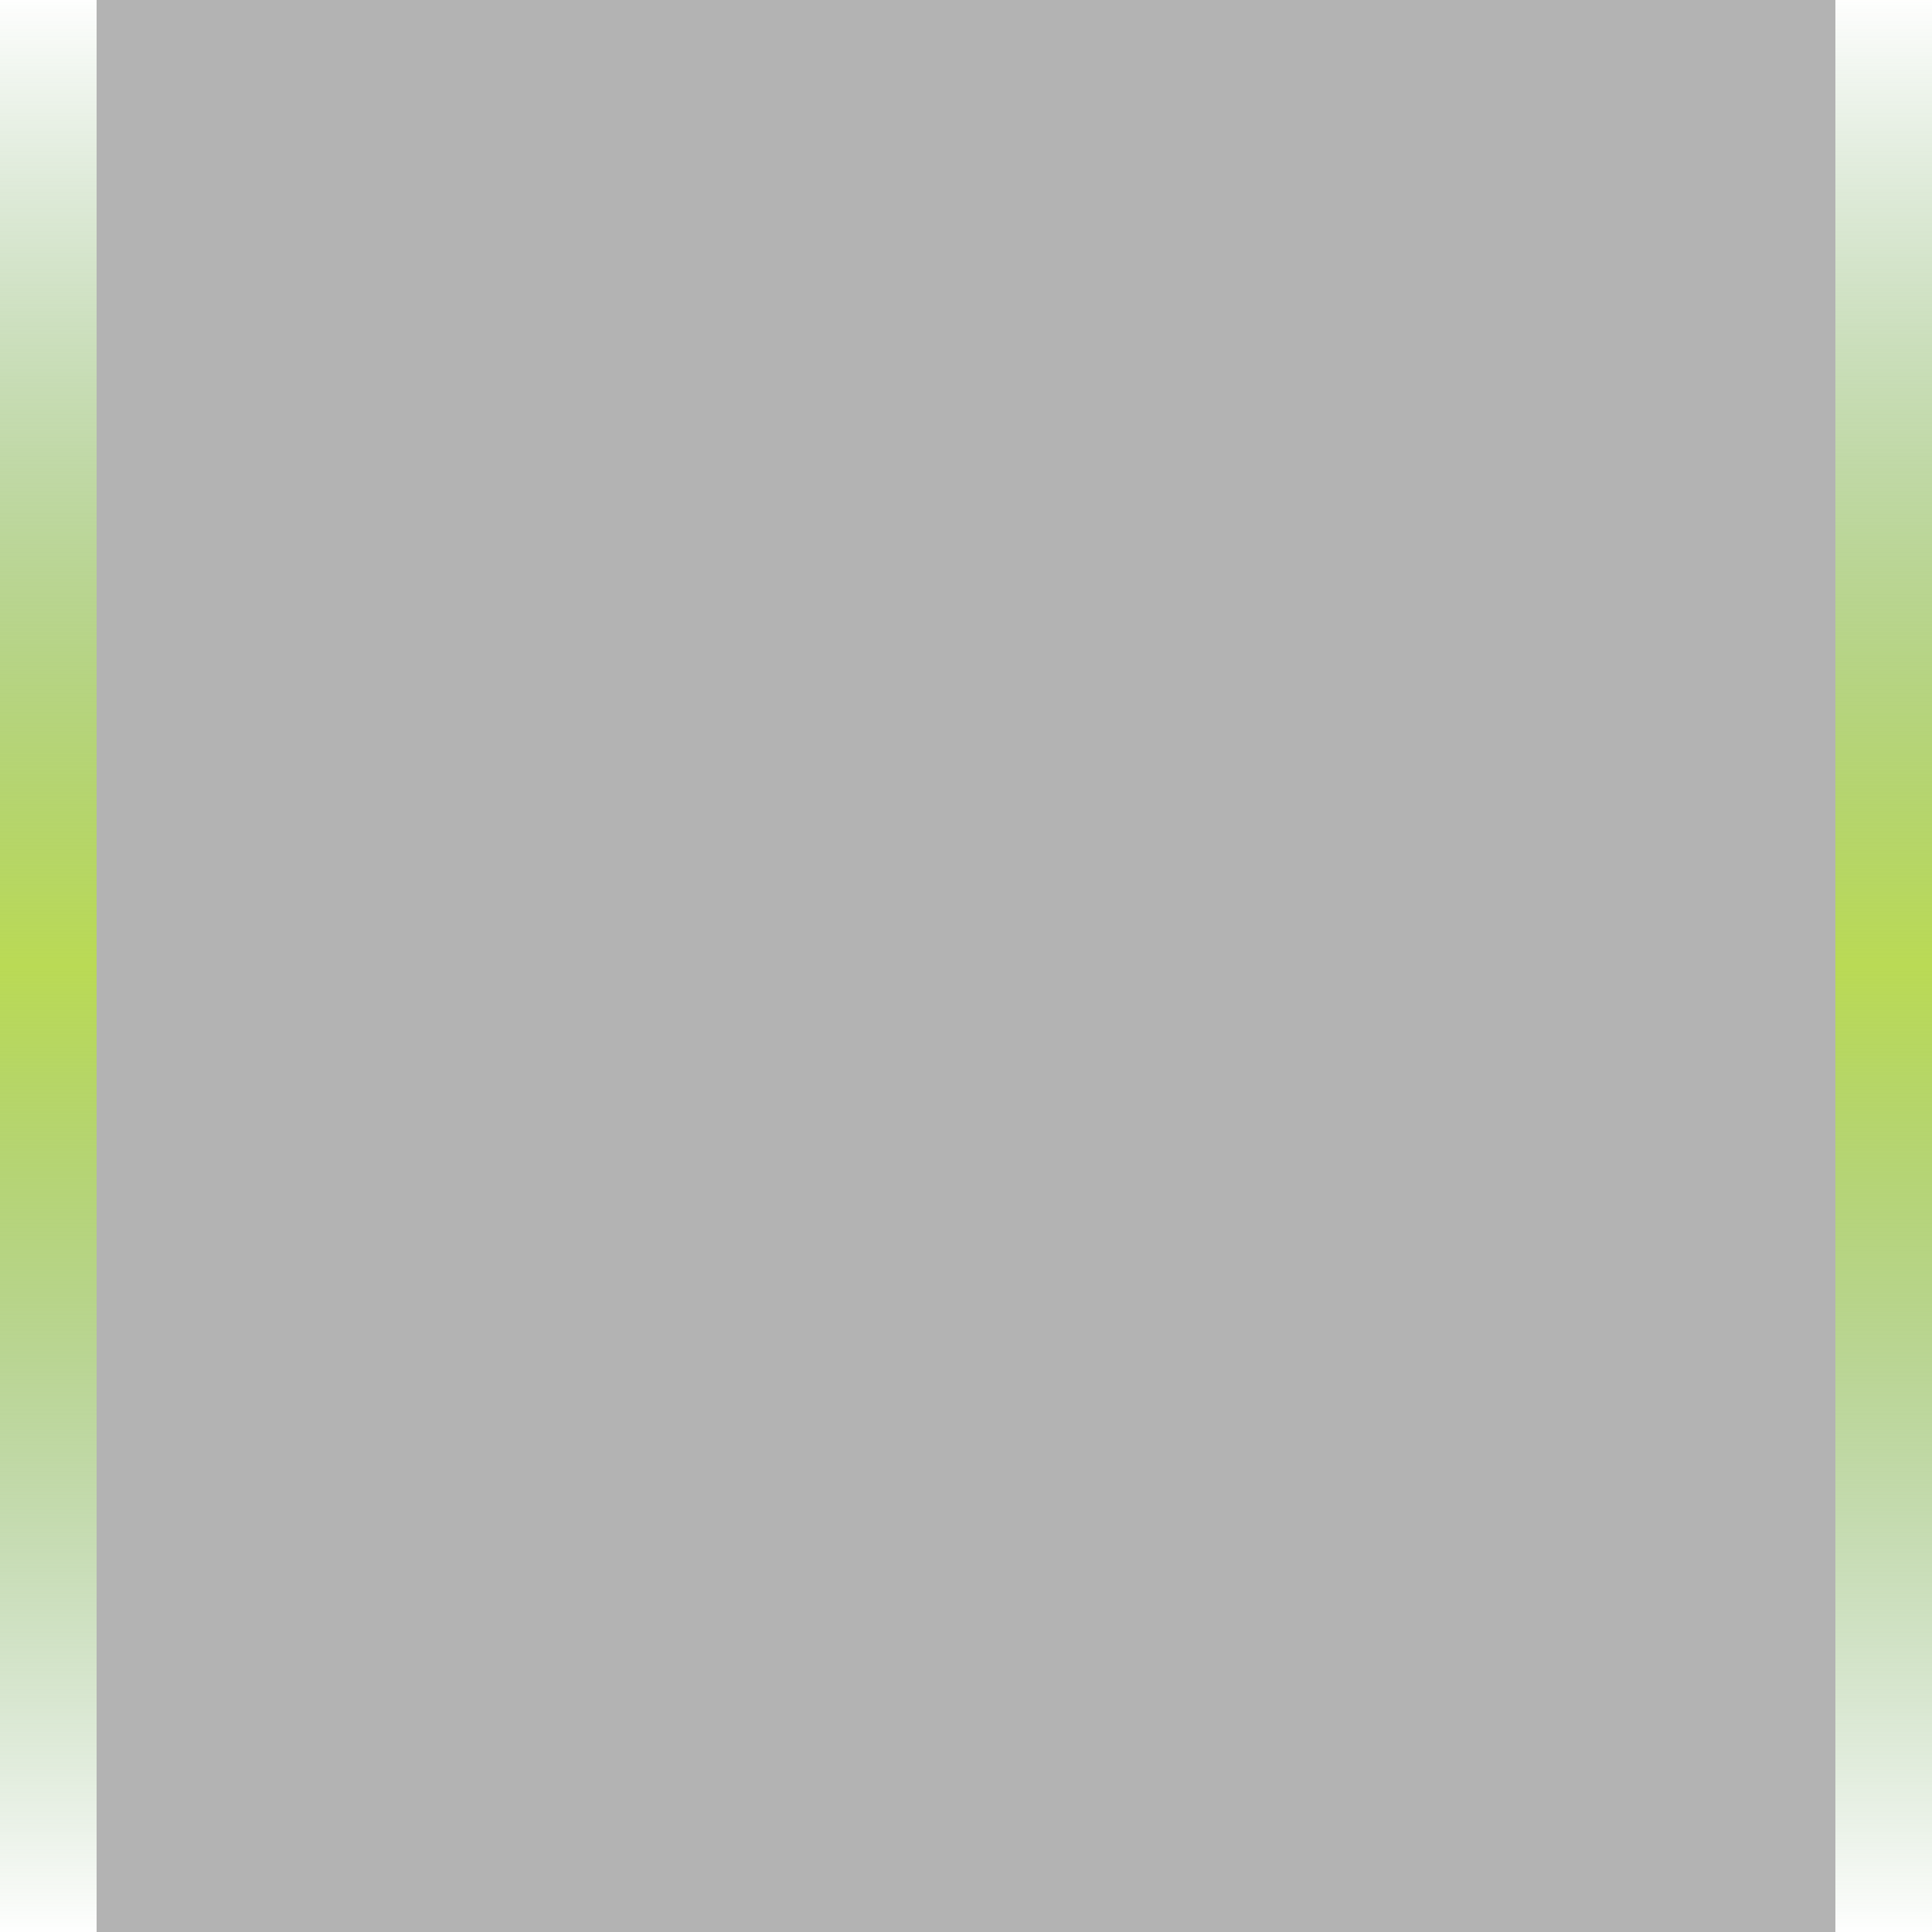 <?xml version="1.0" encoding="UTF-8" standalone="no"?>
<!-- Created with Inkscape (http://www.inkscape.org/) -->

<svg
   xmlns:dc="http://purl.org/dc/elements/1.1/"
   xmlns:cc="http://creativecommons.org/ns#"
   xmlns:rdf="http://www.w3.org/1999/02/22-rdf-syntax-ns#"
   xmlns:svg="http://www.w3.org/2000/svg"
   xmlns="http://www.w3.org/2000/svg"
   xmlns:xlink="http://www.w3.org/1999/xlink"
   xmlns:sodipodi="http://sodipodi.sourceforge.net/DTD/sodipodi-0.dtd"
   xmlns:inkscape="http://www.inkscape.org/namespaces/inkscape"
   width="20"
   height="20"
   id="svg2985"
   version="1.1"
   inkscape:version="0.48.3.1 r9886"
   sodipodi:docname="panel-button-active.svg">
  <defs
     id="defs2987">
    <linearGradient
       id="linearGradient3818-9">
      <stop
         style="stop-color:#45883b;stop-opacity:0;"
         offset="0"
         id="stop3820-4" />
      <stop
         id="stop3892-1"
         offset="0.5"
         style="stop-color:#bada55;stop-opacity:1;" />
      <stop
         style="stop-color:#45883b;stop-opacity:0;"
         offset="1"
         id="stop3822-7" />
    </linearGradient>
    <linearGradient
       y2="17.5"
       x2="1"
       y1="17.5"
       x1="-1"
       gradientTransform="matrix(0,10,-1,0,19,37)"
       gradientUnits="userSpaceOnUse"
       id="linearGradient3005"
       xlink:href="#linearGradient3818-9"
       inkscape:collect="always" />
    <linearGradient
       y2="17.5"
       x2="1"
       y1="17.5"
       x1="-1"
       gradientTransform="matrix(0,10,-1,0,38,37)"
       gradientUnits="userSpaceOnUse"
       id="linearGradient3041"
       xlink:href="#linearGradient3818-9"
       inkscape:collect="always" />
  </defs>
  <sodipodi:namedview
     id="base"
     pagecolor="#000000"
     bordercolor="#666666"
     borderopacity="1.0"
     inkscape:pageopacity="0.80784314"
     inkscape:pageshadow="2"
     inkscape:zoom="1"
     inkscape:cx="15.582719"
     inkscape:cy="8.3731574"
     inkscape:current-layer="layer1"
     showgrid="false"
     inkscape:grid-bbox="true"
     inkscape:document-units="px"
     inkscape:window-width="1366"
     inkscape:window-height="721"
     inkscape:window-x="0"
     inkscape:window-y="26"
     inkscape:window-maximized="1"
     fit-margin-top="0"
     fit-margin-left="0"
     fit-margin-right="0"
     fit-margin-bottom="0"
     showborder="false"
     inkscape:showpageshadow="false">
    <inkscape:grid
       type="xygrid"
       id="grid3779"
       empspacing="5"
       visible="true"
       enabled="true"
       snapvisiblegridlinesonly="true"
       originx="-1px"
       originy="-1px" />
  </sodipodi:namedview>
  <g
     id="layer1"
     inkscape:label="Layer 1"
     inkscape:groupmode="layer"
     transform="translate(-1,-27)">
    <rect
       style="opacity:0.3;fill:#000000;fill-opacity:1"
       id="rect2991"
       width="18"
       height="20"
       x="2"
       y="27" />
    <path
       style="fill:url(#linearGradient3005);fill-opacity:1;stroke-width:2;stroke-linejoin:round;stroke-miterlimit:4;stroke-dasharray:none"
       d="m 1,27 0,10 0,10 1,0 0,-10 0,-10 -1,0 z"
       id="rect3845-2"
       inkscape:connector-curvature="0" />
    <path
       style="fill:url(#linearGradient3041);fill-opacity:1.0;stroke-width:2;stroke-linejoin:round;stroke-miterlimit:4;stroke-dasharray:none"
       d="m 20,27 0,10 0,10 1,0 0,-10 0,-10 -1,0 z"
       id="rect3845-2-5"
       inkscape:connector-curvature="0" />
  </g>
</svg>

